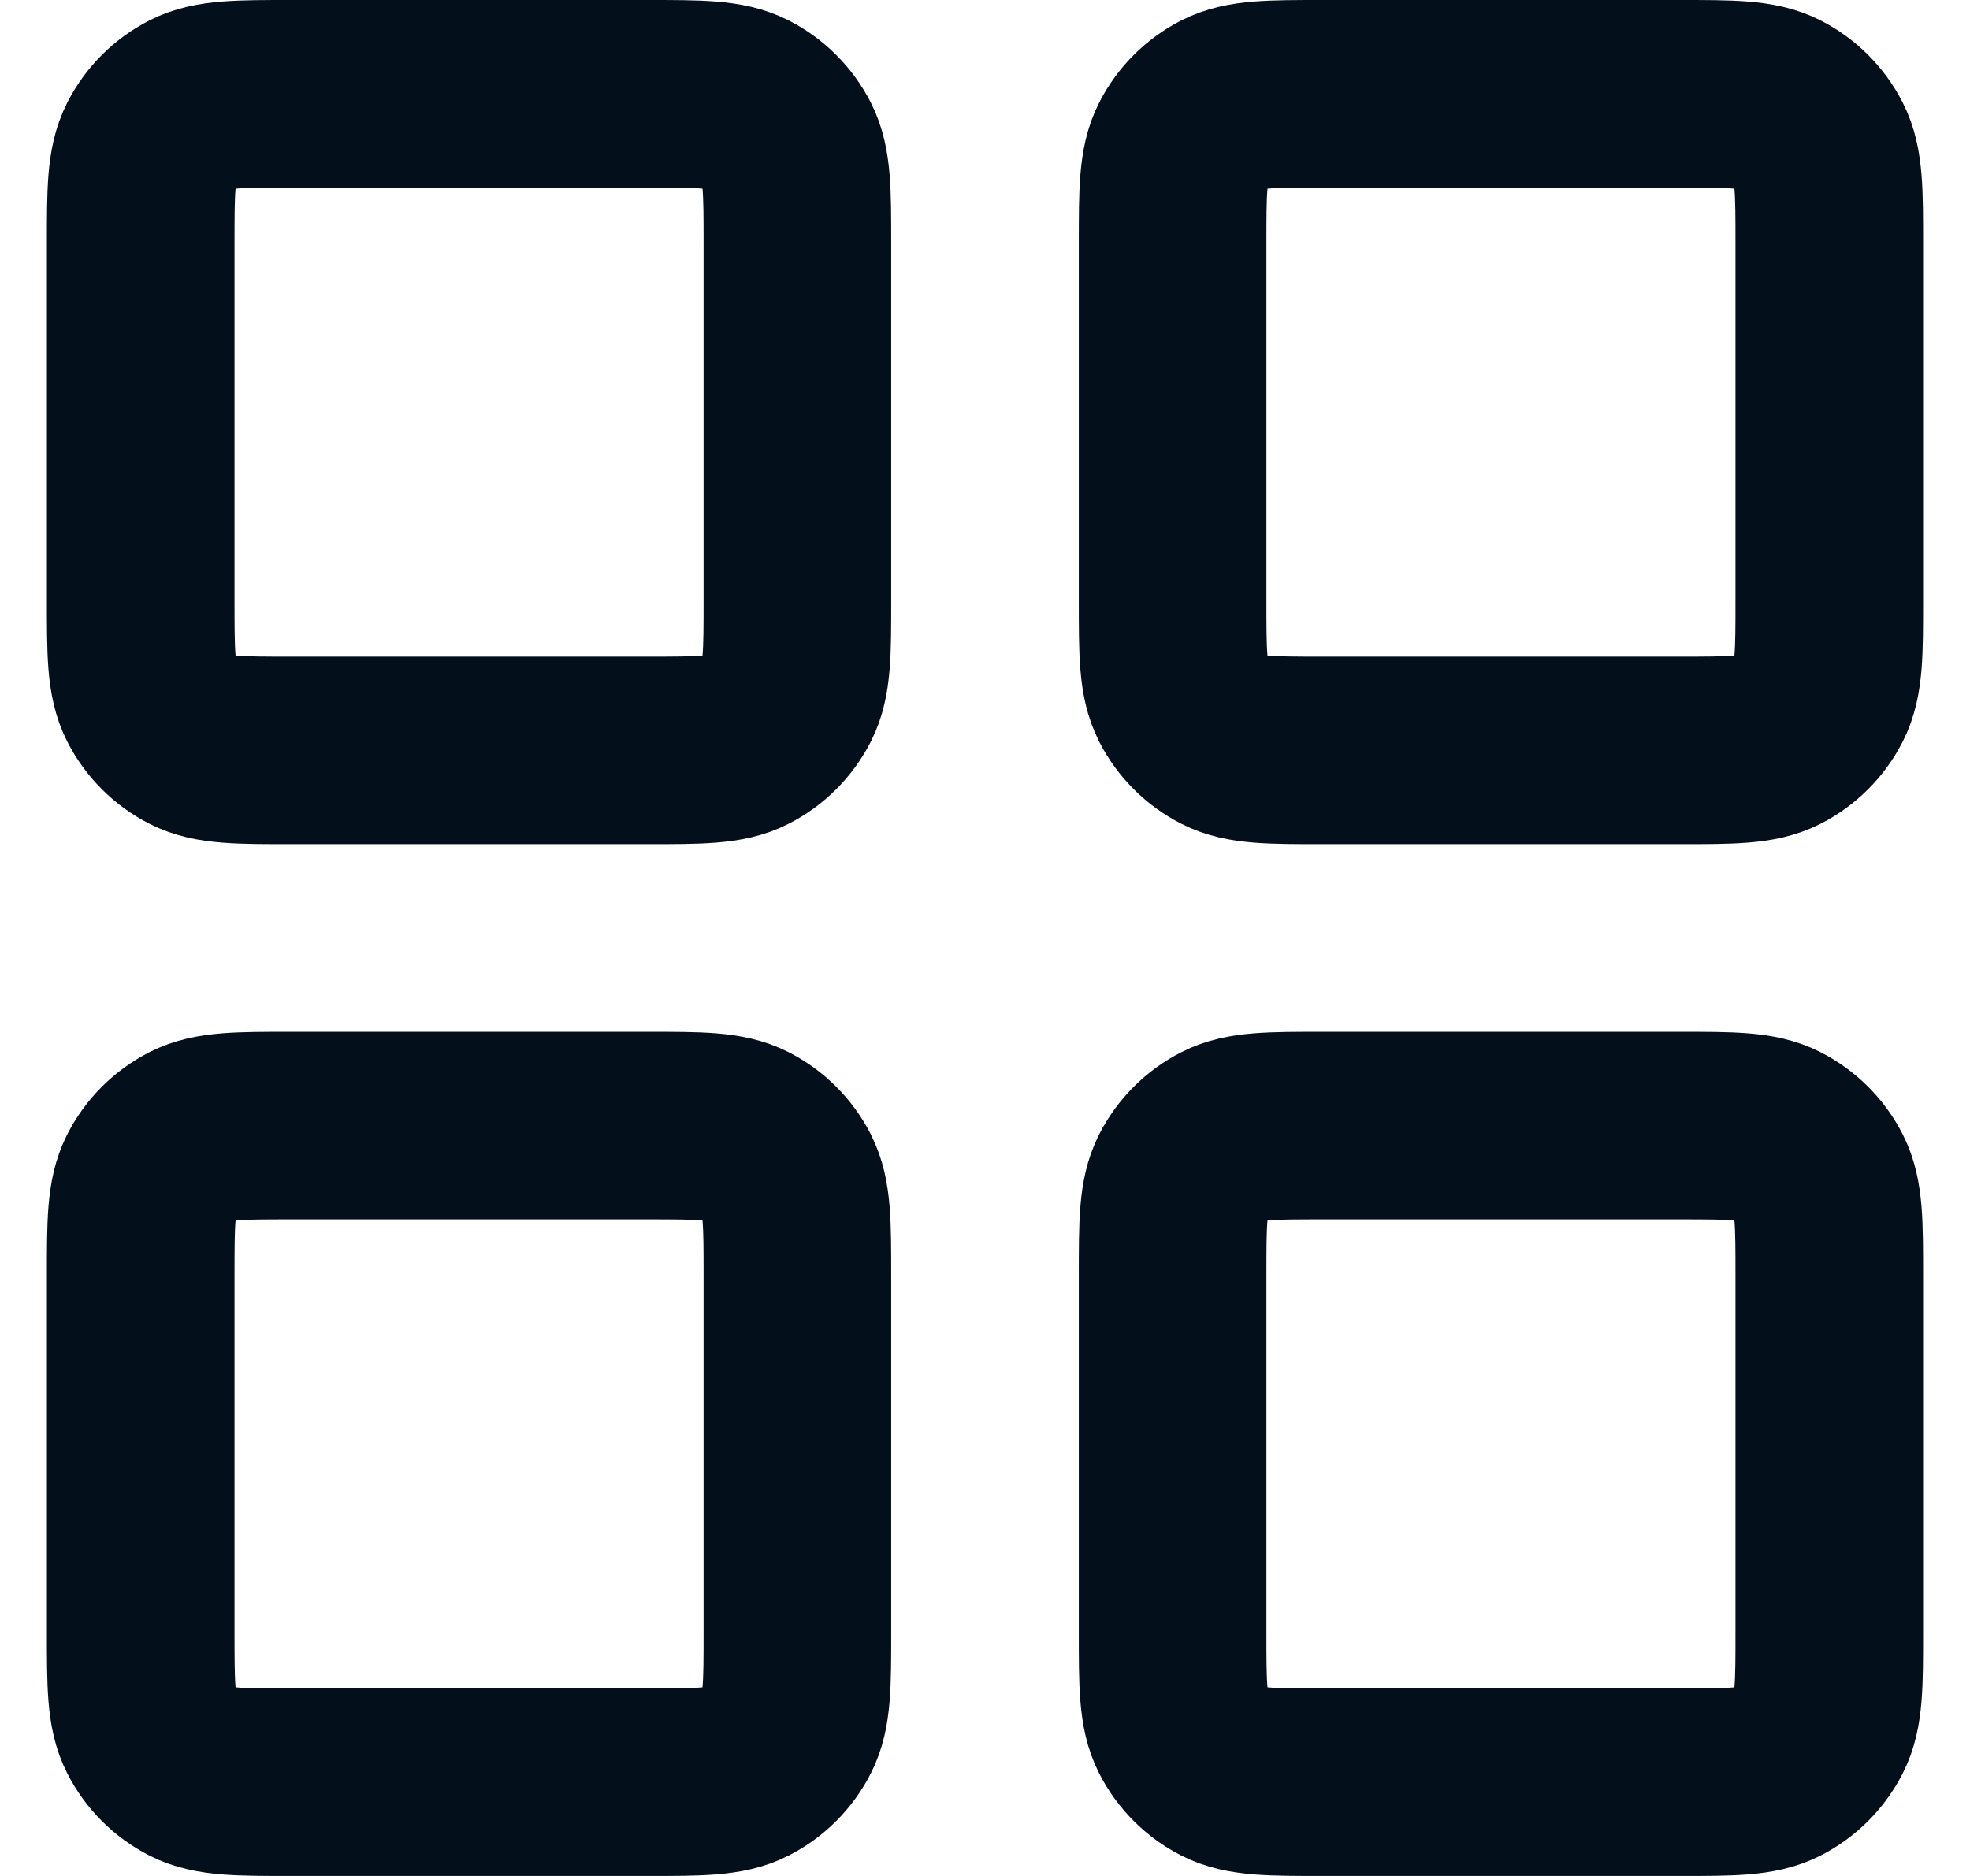 <svg width="21" height="20" viewBox="0 0 21 20" fill="none" xmlns="http://www.w3.org/2000/svg">
<path d="M6.9 1H3.1C2.54 1 2.26 1 2.046 1.109C1.858 1.205 1.705 1.358 1.609 1.546C1.5 1.76 1.5 2.04 1.5 2.6V6.4C1.5 6.96 1.5 7.24 1.609 7.454C1.705 7.642 1.858 7.795 2.046 7.891C2.26 8 2.54 8 3.1 8H6.9C7.46 8 7.74 8 7.954 7.891C8.142 7.795 8.295 7.642 8.391 7.454C8.5 7.24 8.5 6.96 8.5 6.4V2.6C8.5 2.04 8.5 1.76 8.391 1.546C8.295 1.358 8.142 1.205 7.954 1.109C7.74 1 7.46 1 6.9 1Z" stroke="#030F1A" stroke-width="2" stroke-linecap="round" stroke-linejoin="round"/>
<path d="M17.9 1H14.1C13.54 1 13.26 1 13.046 1.109C12.858 1.205 12.705 1.358 12.609 1.546C12.5 1.76 12.5 2.04 12.5 2.6V6.4C12.5 6.96 12.5 7.24 12.609 7.454C12.705 7.642 12.858 7.795 13.046 7.891C13.26 8 13.54 8 14.1 8H17.9C18.46 8 18.74 8 18.954 7.891C19.142 7.795 19.295 7.642 19.391 7.454C19.5 7.24 19.5 6.96 19.5 6.4V2.6C19.5 2.04 19.5 1.76 19.391 1.546C19.295 1.358 19.142 1.205 18.954 1.109C18.74 1 18.46 1 17.9 1Z" stroke="#030F1A" stroke-width="2" stroke-linecap="round" stroke-linejoin="round"/>
<path d="M17.9 12H14.1C13.54 12 13.26 12 13.046 12.109C12.858 12.205 12.705 12.358 12.609 12.546C12.5 12.76 12.5 13.04 12.5 13.6V17.4C12.5 17.96 12.5 18.24 12.609 18.454C12.705 18.642 12.858 18.795 13.046 18.891C13.26 19 13.54 19 14.1 19H17.9C18.46 19 18.74 19 18.954 18.891C19.142 18.795 19.295 18.642 19.391 18.454C19.5 18.24 19.5 17.96 19.5 17.4V13.6C19.5 13.04 19.5 12.76 19.391 12.546C19.295 12.358 19.142 12.205 18.954 12.109C18.74 12 18.46 12 17.9 12Z" stroke="#030F1A" stroke-width="2" stroke-linecap="round" stroke-linejoin="round"/>
<path d="M6.9 12H3.1C2.54 12 2.26 12 2.046 12.109C1.858 12.205 1.705 12.358 1.609 12.546C1.5 12.76 1.5 13.04 1.5 13.6V17.4C1.5 17.96 1.5 18.24 1.609 18.454C1.705 18.642 1.858 18.795 2.046 18.891C2.26 19 2.54 19 3.1 19H6.9C7.46 19 7.74 19 7.954 18.891C8.142 18.795 8.295 18.642 8.391 18.454C8.5 18.24 8.5 17.96 8.5 17.4V13.6C8.5 13.04 8.5 12.76 8.391 12.546C8.295 12.358 8.142 12.205 7.954 12.109C7.74 12 7.46 12 6.9 12Z" stroke="#030F1A" stroke-width="2" stroke-linecap="round" stroke-linejoin="round"/>
</svg>
